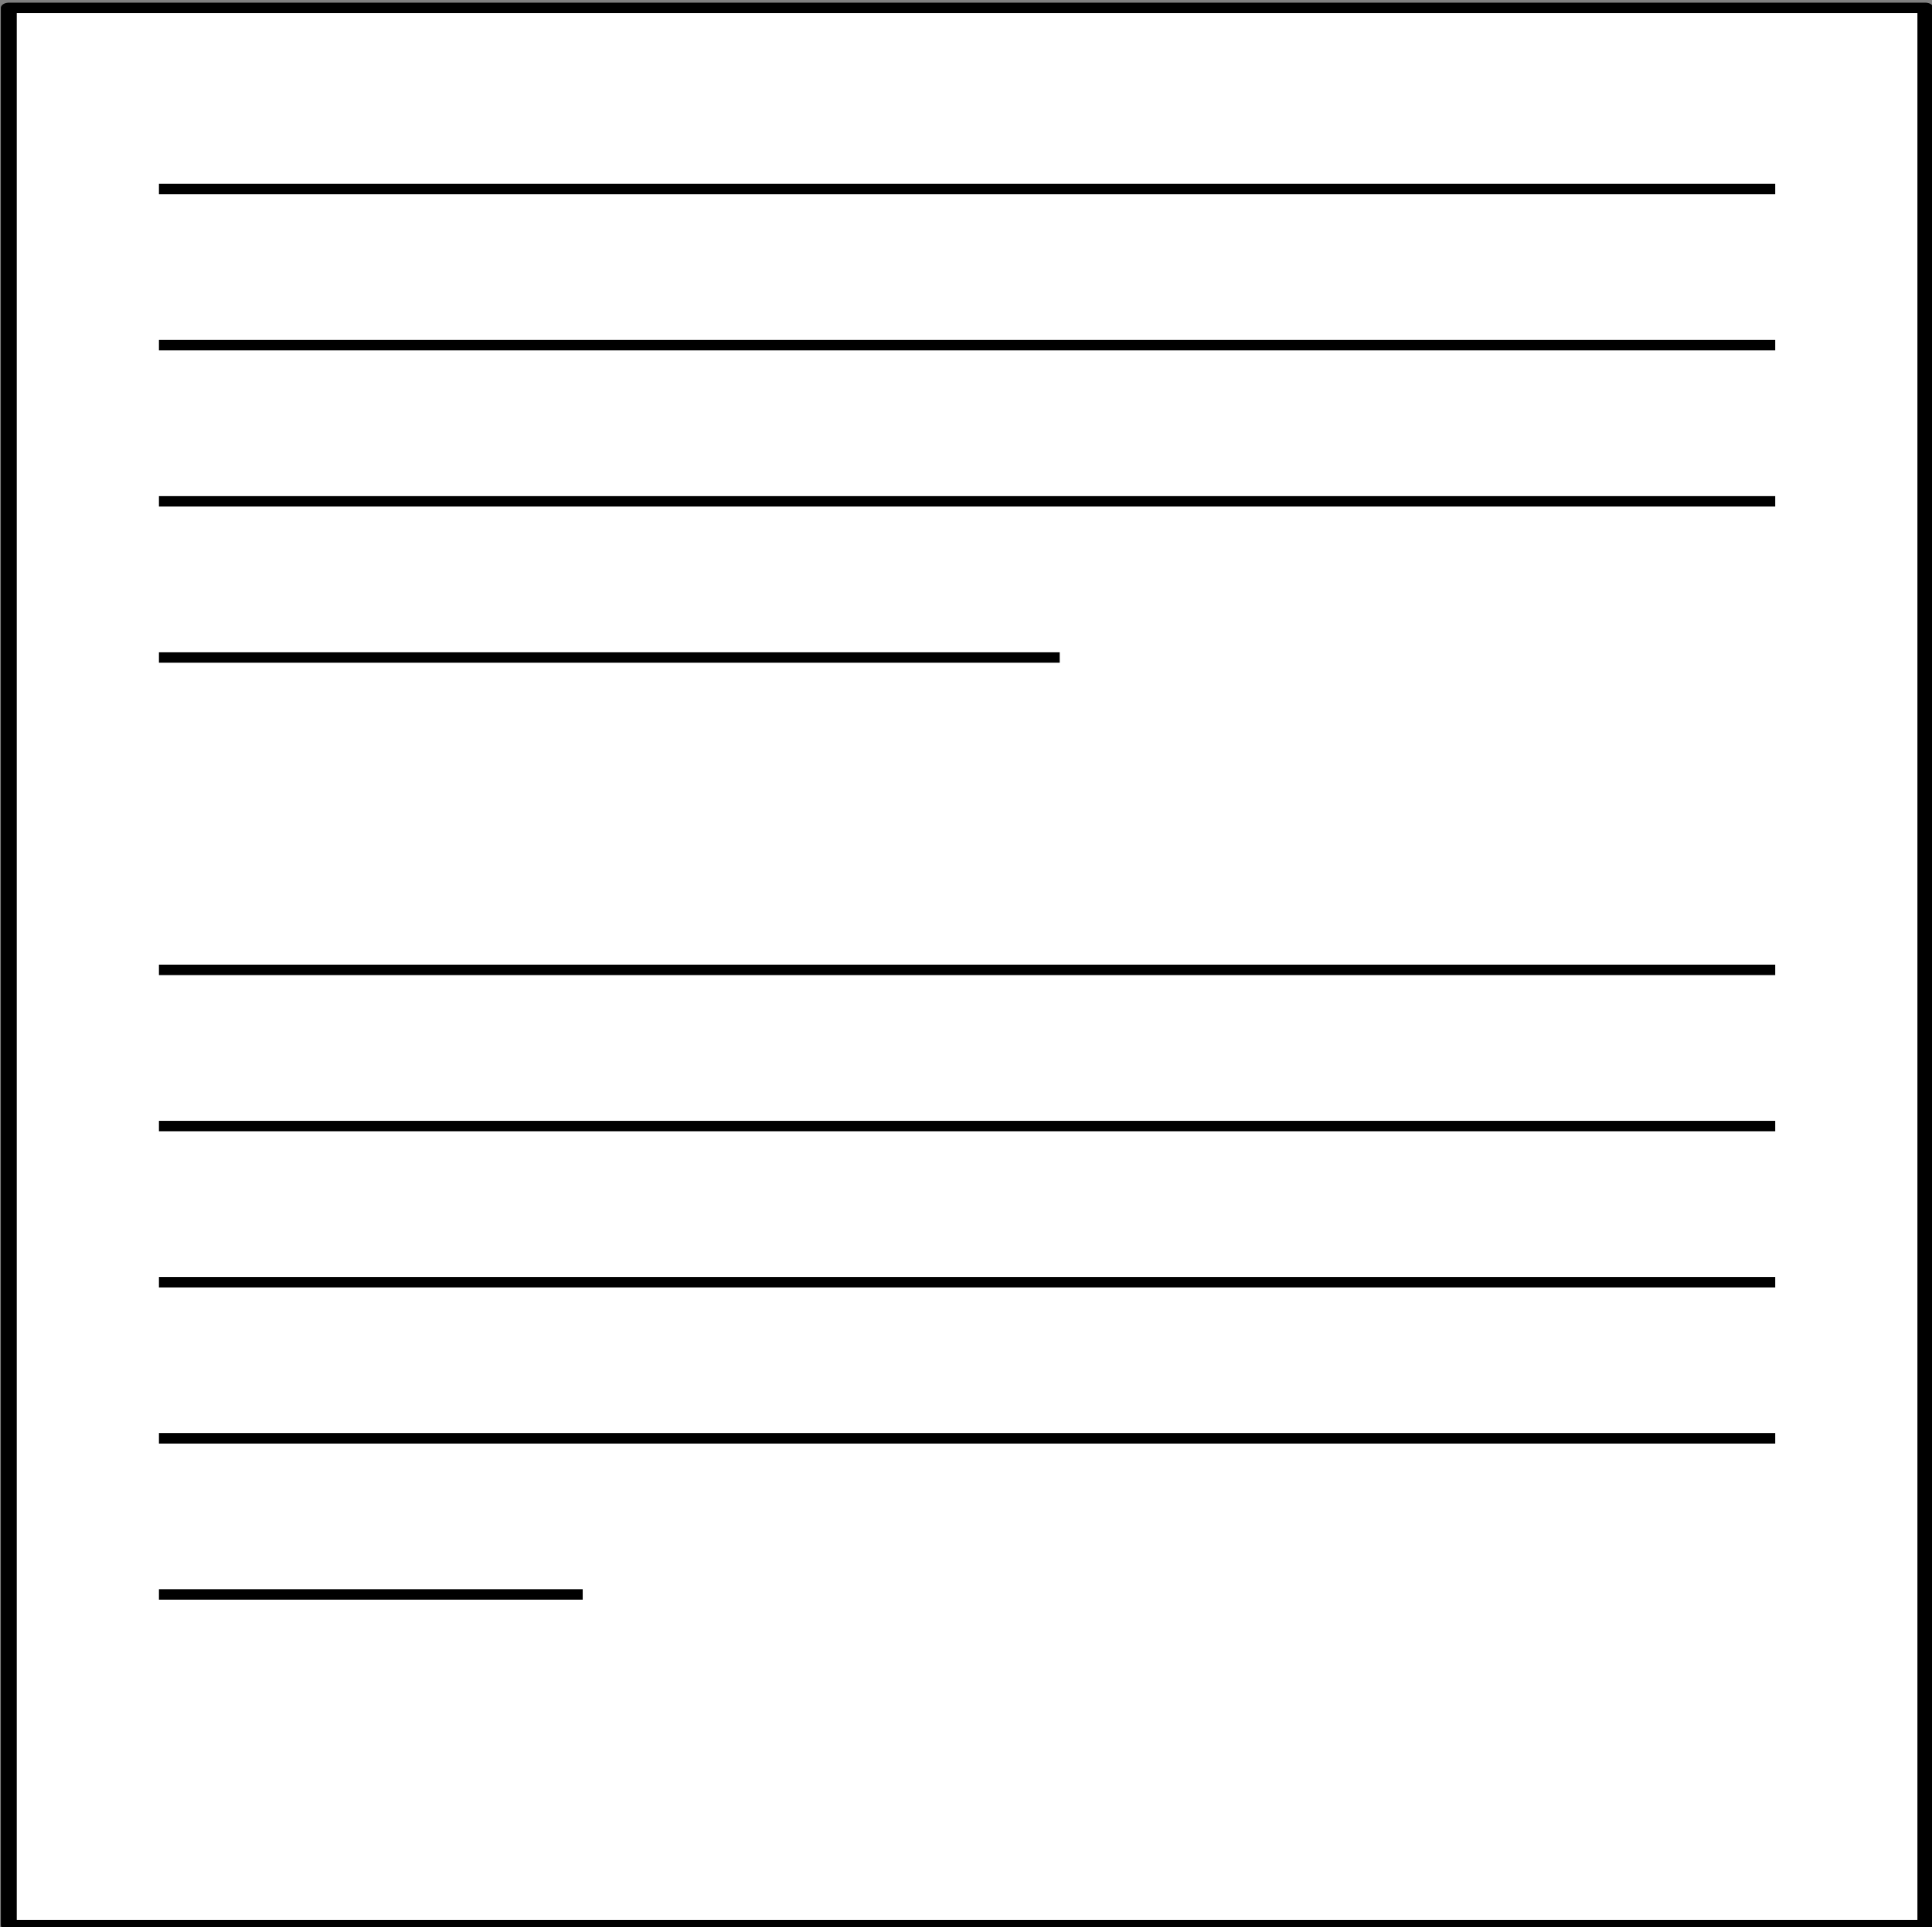 <?xml version="1.0" encoding="UTF-8" standalone="no"?>
<!-- Created with Inkscape (http://www.inkscape.org/) -->

<svg
   xmlns:dc="http://purl.org/dc/elements/1.1/"
   xmlns:cc="http://creativecommons.org/ns#"
   xmlns:rdf="http://www.w3.org/1999/02/22-rdf-syntax-ns#"
   xmlns:svg="http://www.w3.org/2000/svg"
   xmlns="http://www.w3.org/2000/svg"
   xmlns:xlink="http://www.w3.org/1999/xlink"
   version="1.0"
   width="407.957"
   height="406.84"
   viewBox="-0.811 -0.732 1393.58 1389.766"
   id="svg11310"
   xml:space="preserve"><rect x="-0.811" y="-0.732" width="1393.58" height="1389.766" fill="#808080" stroke="none"/>
<defs
   id="defs11312"><linearGradient
   id="linearGradient3206"><stop
     id="stop3208"
     style="stop-color:#4d4d4d;stop-opacity:0.796"
     offset="0" /><stop
     id="stop3210"
     style="stop-color:#4d4d4d;stop-opacity:0"
     offset="1" /></linearGradient><linearGradient
   id="linearGradient19837"><stop
     id="stop19839"
     style="stop-color:#b40000;stop-opacity:1"
     offset="0" /><stop
     id="stop19841"
     style="stop-color:#b40000;stop-opacity:0"
     offset="1" /></linearGradient><linearGradient
   id="linearGradient14977"><stop
     id="stop14979"
     style="stop-color:#ffffff;stop-opacity:0.471"
     offset="0" /><stop
     id="stop14981"
     style="stop-color:#ffffff;stop-opacity:0.706"
     offset="1" /></linearGradient><linearGradient
   id="linearGradient14071"><stop
     id="stop14073"
     style="stop-color:#ffffff;stop-opacity:1"
     offset="0" /><stop
     id="stop14075"
     style="stop-color:#ffffff;stop-opacity:0"
     offset="1" /></linearGradient><linearGradient
   id="linearGradient14012"><stop
     id="stop14014"
     style="stop-color:#dc0000;stop-opacity:1"
     offset="0" /><stop
     id="stop14016"
     style="stop-color:#e5734f;stop-opacity:1"
     offset="1" /></linearGradient><linearGradient
   id="linearGradient14004"><stop
     id="stop14006"
     style="stop-color:#ffffff;stop-opacity:1"
     offset="0" /><stop
     id="stop14008"
     style="stop-color:#ffffff;stop-opacity:0"
     offset="1" /></linearGradient>
<linearGradient
   x1="1531.175"
   y1="-710.262"
   x2="514.254"
   y2="1775.344"
   id="linearGradient14010"
   xlink:href="#linearGradient14004"
   gradientUnits="userSpaceOnUse"
   gradientTransform="matrix(0.995,0,0,0.995,3.834,3.913)" /><linearGradient
   x1="1026.728"
   y1="1147.711"
   x2="1703.623"
   y2="1703.622"
   id="linearGradient14022"
   xlink:href="#linearGradient14012"
   gradientUnits="userSpaceOnUse"
   gradientTransform="matrix(0.995,0,0,0.995,3.834,3.913)" /><linearGradient
   x1="853.229"
   y1="6994.74"
   x2="853.229"
   y2="-1149.491"
   id="linearGradient14077"
   xlink:href="#linearGradient14071"
   gradientUnits="userSpaceOnUse" /><linearGradient
   x1="1678.559"
   y1="288.912"
   x2="1678.559"
   y2="1417.624"
   id="linearGradient19843"
   xlink:href="#linearGradient19837"
   gradientUnits="userSpaceOnUse" /><linearGradient
   x1="1678.559"
   y1="288.912"
   x2="1678.559"
   y2="1417.624"
   id="linearGradient3207"
   xlink:href="#linearGradient19837"
   gradientUnits="userSpaceOnUse"
   gradientTransform="translate(-5.21045e-5,4.61273e-5)" /><linearGradient
   x1="1531.175"
   y1="-710.262"
   x2="514.254"
   y2="1775.344"
   id="linearGradient3222"
   xlink:href="#linearGradient14004"
   gradientUnits="userSpaceOnUse"
   gradientTransform="matrix(0.995,0,0,0.995,3.834,3.913)" /><linearGradient
   x1="971.021"
   y1="1066.007"
   x2="1581.067"
   y2="1614.49"
   id="linearGradient3225"
   xlink:href="#linearGradient14012"
   gradientUnits="userSpaceOnUse"
   gradientTransform="matrix(0.995,0,0,0.995,3.834,3.913)" /><linearGradient
   x1="971.021"
   y1="1066.007"
   x2="1581.067"
   y2="1614.49"
   id="linearGradient3263"
   xlink:href="#linearGradient14012"
   gradientUnits="userSpaceOnUse"
   gradientTransform="matrix(0.995,0,0,0.995,3.834,3.913)" /><linearGradient
   x1="1531.175"
   y1="-710.262"
   x2="514.254"
   y2="1775.344"
   id="linearGradient3265"
   xlink:href="#linearGradient14004"
   gradientUnits="userSpaceOnUse"
   gradientTransform="matrix(0.995,0,0,0.995,3.834,3.913)" /><linearGradient
   x1="1678.559"
   y1="288.912"
   x2="1678.559"
   y2="1417.624"
   id="linearGradient3267"
   xlink:href="#linearGradient19837"
   gradientUnits="userSpaceOnUse"
   gradientTransform="translate(-5.21045e-5,4.61273e-5)" /><linearGradient
   id="linearGradient15107"><stop
     id="stop15109"
     style="stop-color:#ffffff;stop-opacity:1"
     offset="0" /><stop
     id="stop15111"
     style="stop-color:#e2e2e2;stop-opacity:1"
     offset="1" /></linearGradient><linearGradient
   id="linearGradient2624"><stop
     id="stop2626"
     style="stop-color:#dfe0df;stop-opacity:1"
     offset="0" /><stop
     id="stop2630"
     style="stop-color:#a6b0a6;stop-opacity:1"
     offset="0.238" /><stop
     id="stop2628"
     style="stop-color:#b5beb5;stop-opacity:1"
     offset="1" /></linearGradient><linearGradient
   id="linearGradient2274"><stop
     id="stop2276"
     style="stop-color:#000000;stop-opacity:0.129"
     offset="0" /><stop
     id="stop2278"
     style="stop-color:#000000;stop-opacity:0"
     offset="1" /></linearGradient><linearGradient
   id="linearGradient9749"><stop
     id="stop9751"
     style="stop-color:#ffffff;stop-opacity:1"
     offset="0" /><stop
     id="stop9753"
     style="stop-color:#ededed;stop-opacity:1"
     offset="1" /></linearGradient><linearGradient
   x1="54.51"
   y1="41.179"
   x2="9.547"
   y2="16.249"
   id="edgeGradient"
   gradientUnits="userSpaceOnUse"><stop
     id="stop12"
     style="stop-color:#ac821c;stop-opacity:1"
     offset="0" /><stop
     id="stop14"
     style="stop-color:#e8a637;stop-opacity:1"
     offset="1" /></linearGradient><linearGradient
   x1="10.978"
   y1="-12.039"
   x2="43.214"
   y2="52.787"
   id="fieldGradient"
   gradientUnits="userSpaceOnUse"><stop
     id="stop7"
     style="stop-color:#f6f6ac;stop-opacity:1"
     offset="0" /><stop
     id="stop9"
     style="stop-color:#ffd200;stop-opacity:1"
     offset="1" /></linearGradient><radialGradient
   cx="32.5"
   cy="29.5"
   r="26.5"
   fx="32.5"
   fy="29.5"
   id="shadowGradient"
   gradientUnits="userSpaceOnUse"><stop
     id="stop17"
     style="stop-color:#c0c0c0;stop-opacity:1"
     offset="0" /><stop
     id="stop19"
     style="stop-color:#c0c0c0;stop-opacity:1"
     offset="0.88" /><stop
     id="stop21"
     style="stop-color:#c0c0c0;stop-opacity:0"
     offset="1" /></radialGradient><linearGradient
   id="linearGradient22140"><stop
     id="stop22142"
     style="stop-color:#000000;stop-opacity:0"
     offset="0" /><stop
     id="stop22148"
     style="stop-color:#000000;stop-opacity:1"
     offset="0.5" /><stop
     id="stop22144"
     style="stop-color:#000000;stop-opacity:0"
     offset="1" /></linearGradient><style
   type="text/css"
   id="style5310" /><style
   type="text/css"
   id="style3915" /><radialGradient
   cx="80"
   cy="242.587"
   r="97.352"
   fx="80"
   fy="242.587"
   id="radialGradient2135"
   xlink:href="#linearGradient2762"
   gradientUnits="userSpaceOnUse"
   gradientTransform="matrix(0.54,0,0,0.514,118.992,-69.593)" /><radialGradient
   cx="80"
   cy="242.587"
   r="97.352"
   fx="80"
   fy="242.587"
   id="radialGradient2131"
   xlink:href="#linearGradient2762"
   gradientUnits="userSpaceOnUse"
   gradientTransform="matrix(0.54,0,0,0.514,13.686,-69.593)" /><radialGradient
   cx="80"
   cy="242.587"
   r="97.352"
   fx="80"
   fy="242.587"
   id="radialGradient2095"
   xlink:href="#linearGradient2762"
   gradientUnits="userSpaceOnUse"
   gradientTransform="matrix(0.54,0,0,0.514,13.686,-69.593)" /><radialGradient
   cx="80"
   cy="242.587"
   r="97.352"
   fx="80"
   fy="242.587"
   id="radialGradient2075"
   xlink:href="#linearGradient2762"
   gradientUnits="userSpaceOnUse"
   gradientTransform="matrix(0.54,0,0,0.514,76.467,-215.653)" /><linearGradient
   id="linearGradient2762"><stop
     id="stop2764"
     style="stop-color:#ffcc00;stop-opacity:1"
     offset="0" /><stop
     id="stop2766"
     style="stop-color:#ff6e00;stop-opacity:1"
     offset="1" /></linearGradient><radialGradient
   cx="80"
   cy="242.587"
   r="97.352"
   fx="80"
   fy="242.587"
   id="radialGradient4659"
   xlink:href="#linearGradient2762"
   gradientUnits="userSpaceOnUse"
   gradientTransform="matrix(1,0,0,0.951,0,11.873)" /><radialGradient
   cx="80"
   cy="242.587"
   r="97.352"
   fx="80"
   fy="242.587"
   id="radialGradient1888"
   xlink:href="#linearGradient2762"
   gradientUnits="userSpaceOnUse"
   gradientTransform="matrix(0.54,0,0,0.514,13.686,-69.593)" /><linearGradient
   x1="971.021"
   y1="1066.007"
   x2="1581.067"
   y2="1614.49"
   id="linearGradient3293"
   xlink:href="#linearGradient14012"
   gradientUnits="userSpaceOnUse"
   gradientTransform="matrix(0.931,0,0,0.931,65.02,68.146)" /><linearGradient
   x1="1531.175"
   y1="-710.262"
   x2="514.254"
   y2="1775.344"
   id="linearGradient5145"
   xlink:href="#linearGradient14004"
   gradientUnits="userSpaceOnUse"
   gradientTransform="matrix(0.931,0,0,0.931,65.02,68.146)" /><linearGradient
   x1="1678.559"
   y1="288.912"
   x2="1678.559"
   y2="1417.624"
   id="linearGradient3275"
   xlink:href="#linearGradient19837"
   gradientUnits="userSpaceOnUse"
   gradientTransform="matrix(0.935,0,0,0.935,61.435,64.487)" /><linearGradient
   x1="1678.559"
   y1="288.912"
   x2="1678.559"
   y2="1417.624"
   id="linearGradient5142"
   xlink:href="#linearGradient19837"
   gradientUnits="userSpaceOnUse"
   gradientTransform="translate(-5.21045e-5,4.61273e-5)" /><linearGradient
   x1="1531.175"
   y1="-710.262"
   x2="514.254"
   y2="1775.344"
   id="linearGradient5140"
   xlink:href="#linearGradient14004"
   gradientUnits="userSpaceOnUse"
   gradientTransform="matrix(0.995,0,0,0.995,3.834,3.913)" /><linearGradient
   x1="971.021"
   y1="1066.007"
   x2="1581.067"
   y2="1614.49"
   id="linearGradient5138"
   xlink:href="#linearGradient14012"
   gradientUnits="userSpaceOnUse"
   gradientTransform="matrix(0.995,0,0,0.995,3.834,3.913)" /><linearGradient
   x1="971.021"
   y1="1066.007"
   x2="1581.067"
   y2="1614.49"
   id="linearGradient5136"
   xlink:href="#linearGradient14012"
   gradientUnits="userSpaceOnUse"
   gradientTransform="matrix(0.995,0,0,0.995,3.834,3.913)" /><linearGradient
   x1="1531.175"
   y1="-710.262"
   x2="514.254"
   y2="1775.344"
   id="linearGradient5134"
   xlink:href="#linearGradient14004"
   gradientUnits="userSpaceOnUse"
   gradientTransform="matrix(0.995,0,0,0.995,3.834,3.913)" /><linearGradient
   x1="1678.559"
   y1="288.912"
   x2="1678.559"
   y2="1417.624"
   id="linearGradient5132"
   xlink:href="#linearGradient19837"
   gradientUnits="userSpaceOnUse"
   gradientTransform="translate(-5.21045e-5,4.61273e-5)" /><linearGradient
   x1="1678.559"
   y1="288.912"
   x2="1678.559"
   y2="1417.624"
   id="linearGradient5130"
   xlink:href="#linearGradient19837"
   gradientUnits="userSpaceOnUse" /><linearGradient
   x1="853.229"
   y1="6994.74"
   x2="853.229"
   y2="-1149.491"
   id="linearGradient5128"
   xlink:href="#linearGradient14071"
   gradientUnits="userSpaceOnUse" /><linearGradient
   x1="1026.728"
   y1="1147.711"
   x2="1703.623"
   y2="1703.622"
   id="linearGradient5126"
   xlink:href="#linearGradient14012"
   gradientUnits="userSpaceOnUse"
   gradientTransform="matrix(0.995,0,0,0.995,3.834,3.913)" /><linearGradient
   x1="1531.175"
   y1="-710.262"
   x2="514.254"
   y2="1775.344"
   id="linearGradient5124"
   xlink:href="#linearGradient14004"
   gradientUnits="userSpaceOnUse"
   gradientTransform="matrix(0.995,0,0,0.995,3.834,3.913)" />
<linearGradient
   id="linearGradient5118"><stop
     id="stop5120"
     style="stop-color:#ffffff;stop-opacity:1"
     offset="0" /><stop
     id="stop5122"
     style="stop-color:#ffffff;stop-opacity:0"
     offset="1" /></linearGradient><linearGradient
   id="linearGradient5112"><stop
     id="stop5114"
     style="stop-color:#dc0000;stop-opacity:1"
     offset="0" /><stop
     id="stop5116"
     style="stop-color:#e5734f;stop-opacity:1"
     offset="1" /></linearGradient><linearGradient
   id="linearGradient5106"><stop
     id="stop5108"
     style="stop-color:#ffffff;stop-opacity:1"
     offset="0" /><stop
     id="stop5110"
     style="stop-color:#ffffff;stop-opacity:0"
     offset="1" /></linearGradient><linearGradient
   id="linearGradient5100"><stop
     id="stop5102"
     style="stop-color:#ffffff;stop-opacity:0.471"
     offset="0" /><stop
     id="stop5104"
     style="stop-color:#ffffff;stop-opacity:0.706"
     offset="1" /></linearGradient><linearGradient
   id="linearGradient5094"><stop
     id="stop5096"
     style="stop-color:#b40000;stop-opacity:1"
     offset="0" /><stop
     id="stop5098"
     style="stop-color:#b40000;stop-opacity:0"
     offset="1" /></linearGradient><linearGradient
   x1="1531.175"
   y1="-710.262"
   x2="514.254"
   y2="1775.344"
   id="linearGradient5206"
   xlink:href="#linearGradient14004"
   gradientUnits="userSpaceOnUse"
   gradientTransform="matrix(0.892,0,0,0.892,88.752,88.831)" /><linearGradient
   x1="1678.559"
   y1="288.912"
   x2="1678.559"
   y2="1417.624"
   id="linearGradient5214"
   xlink:href="#linearGradient19837"
   gradientUnits="userSpaceOnUse"
   gradientTransform="matrix(0.935,0,0,0.935,2090.007,59.153)" /><linearGradient
   x1="1531.175"
   y1="-710.262"
   x2="514.254"
   y2="1775.344"
   id="linearGradient5229"
   xlink:href="#linearGradient14004"
   gradientUnits="userSpaceOnUse"
   gradientTransform="matrix(0.892,0,0,0.892,2117.324,83.497)" /><linearGradient
   x1="971.021"
   y1="1066.007"
   x2="1581.067"
   y2="1614.49"
   id="linearGradient5232"
   xlink:href="#linearGradient14012"
   gradientUnits="userSpaceOnUse"
   gradientTransform="matrix(0.931,0,0,0.931,2093.592,62.812)" /><linearGradient
   id="linearGradient235"><stop
     id="stop236"
     style="stop-color:#59594a;stop-opacity:1"
     offset="0" /><stop
     id="stop237"
     style="stop-color:#a2a491;stop-opacity:1"
     offset="1" /></linearGradient><linearGradient
   id="linearGradient311"><stop
     id="stop312"
     style="stop-color:#cfcfc4;stop-opacity:1"
     offset="0" /><stop
     id="stop335"
     style="stop-color:#cfcfc4;stop-opacity:1"
     offset="0.327" /><stop
     id="stop313"
     style="stop-color:#cfcfc4;stop-opacity:0"
     offset="1" /></linearGradient><linearGradient
   id="linearGradient356"><stop
     id="stop357"
     style="stop-color:#fffff3;stop-opacity:1"
     offset="0" /><stop
     id="stop358"
     style="stop-color:#fffff3;stop-opacity:0"
     offset="1" /></linearGradient><linearGradient
   id="linearGradient4734"><stop
     id="stop4736"
     style="stop-color:#cccdbc;stop-opacity:1"
     offset="0" /><stop
     id="stop4738"
     style="stop-color:#b9baa4;stop-opacity:1"
     offset="1" /></linearGradient>
  <radialGradient
   cx="4.04749e-017"
   cy="3.89647e-017"
   r="0.496"
   fx="4.04749e-017"
   fy="3.89647e-017"
   id="radialGradient197"
   xlink:href="#radialGradient189"
   gradientUnits="objectBoundingBox"
   gradientTransform="matrix(0.974,0,0,1.026,0.518,0.499)"
   spreadMethod="pad" />
    <radialGradient
   cx="1.06812e-014"
   cy="1.07223e-014"
   r="0.666"
   fx="1.06812e-014"
   fy="1.07223e-014"
   id="radialGradient193"
   xlink:href="#radialGradient194"
   gradientUnits="objectBoundingBox"
   gradientTransform="matrix(0.98,0,0,1.021,0.337,0.293)"
   spreadMethod="pad" />
    <radialGradient
   cx="65.458"
   cy="64.084"
   r="181.128"
   fx="65.458"
   fy="64.084"
   id="radialGradient89"
   xlink:href="#radialGradient194"
   gradientUnits="userSpaceOnUse"
   gradientTransform="matrix(0.988,0,0,1.012,-341.896,372.848)"
   spreadMethod="pad" />
    <linearGradient
   x1="742.456"
   y1="234.943"
   x2="601.76"
   y2="237.295"
   id="linearGradient88"
   xlink:href="#radialGradient351"
   gradientUnits="userSpaceOnUse"
   gradientTransform="matrix(0.438,-0.466,1.239,1.163,-505.969,810.744)"
   spreadMethod="pad" />
    <radialGradient
   cx="218.94"
   cy="219.772"
   r="150.706"
   fx="218.94"
   fy="219.772"
   id="aigrd1"
   gradientUnits="userSpaceOnUse">
      <stop
   id="stop53"
   style="stop-color:#73ffff;stop-opacity:1"
   offset="0" />
      <stop
   id="stop54"
   style="stop-color:#2ea6b9;stop-opacity:1"
   offset="0.281" />
      <stop
   id="stop55"
   style="stop-color:#006b8b;stop-opacity:1"
   offset="1" />
    </radialGradient>
    <radialGradient
   cx="218.94"
   cy="219.772"
   r="150.706"
   fx="218.94"
   fy="219.772"
   id="radialGradient189"
   gradientUnits="userSpaceOnUse">
      <stop
   id="stop190"
   style="stop-color:#3e9ea6;stop-opacity:1"
   offset="0" />
      <stop
   id="stop191"
   style="stop-color:#c7edf7;stop-opacity:1"
   offset="1" />
    </radialGradient>
    <radialGradient
   cx="218.94"
   cy="219.772"
   r="150.706"
   fx="218.94"
   fy="219.772"
   id="radialGradient194"
   gradientUnits="userSpaceOnUse">
      <stop
   id="stop195"
   style="stop-color:#c7edf7;stop-opacity:1"
   offset="0" />
      <stop
   id="stop196"
   style="stop-color:#3e9ea6;stop-opacity:1"
   offset="1" />
    </radialGradient>
    <radialGradient
   cx="218.94"
   cy="219.772"
   r="150.706"
   fx="218.94"
   fy="219.772"
   id="radialGradient351"
   gradientUnits="userSpaceOnUse">
      <stop
   id="stop352"
   style="stop-color:#fbddb2;stop-opacity:1"
   offset="0" />
      <stop
   id="stop353"
   style="stop-color:#efa81a;stop-opacity:1"
   offset="1" />
    </radialGradient>
    <linearGradient
   id="linearGradient3431"><stop
     id="stop3433"
     style="stop-color:#ffffff;stop-opacity:1"
     offset="0" /><stop
     id="stop3435"
     style="stop-color:#27aaea;stop-opacity:1"
     offset="1" /></linearGradient><linearGradient
   id="linearGradient3439"><stop
     id="stop3441"
     style="stop-color:#ffffff;stop-opacity:1"
     offset="0" /><stop
     id="stop3443"
     style="stop-color:#e9ffff;stop-opacity:1"
     offset="1" /></linearGradient></defs>
















<g
   transform="matrix(30.699,0,0,26.513,-9958.079,-8741.353)"
   id="layer1"><g
     transform="matrix(1.401,0,0,1.062,161.342,115.928)"
     id="g3332"
     style="fill:#ffffff;stroke:#000000;stroke-width:0.267;stroke-miterlimit:4;stroke-opacity:1;stroke-dasharray:none"><rect
       width="32.143"
       height="49.107"
       x="116.5"
       y="201.469"
       id="rect3278"
       style="fill:#ffffff;fill-opacity:1;stroke:#000000;stroke-width:0.267;stroke-linecap:round;stroke-linejoin:round;stroke-miterlimit:4;stroke-opacity:1;stroke-dasharray:none" /><path
       d="m 119.018,206.107 27.107,0"
       id="path3280"
       style="fill:#ffffff;fill-rule:evenodd;stroke:#000000;stroke-width:0.267;stroke-linecap:butt;stroke-linejoin:miter;stroke-miterlimit:4;stroke-opacity:1;stroke-dasharray:none" /><use
       transform="translate(0,4)"
       id="use3282"
       style="fill:#ffffff;stroke:#000000;stroke-width:0.267;stroke-miterlimit:4;stroke-opacity:1;stroke-dasharray:none"
       x="0"
       y="0"
       width="744.094"
       height="1052.362"
       xlink:href="#path3280" /><use
       transform="translate(0,4)"
       id="use3284"
       style="fill:#ffffff;stroke:#000000;stroke-width:0.267;stroke-miterlimit:4;stroke-opacity:1;stroke-dasharray:none"
       x="0"
       y="0"
       width="744.094"
       height="1052.362"
       xlink:href="#use3282" /><path
       d="m 119.018,218.107 15.107,0"
       id="use3286"
       style="fill:#ffffff;fill-rule:evenodd;stroke:#000000;stroke-width:0.267;stroke-linecap:butt;stroke-linejoin:miter;stroke-miterlimit:4;stroke-opacity:1;stroke-dasharray:none" /><path
       d="m 119.018,226.107 27.107,0"
       id="use3288"
       style="fill:#ffffff;fill-rule:evenodd;stroke:#000000;stroke-width:0.267;stroke-linecap:butt;stroke-linejoin:miter;stroke-miterlimit:4;stroke-opacity:1;stroke-dasharray:none" /><use
       transform="translate(0,4)"
       id="use3290"
       style="fill:#ffffff;stroke:#000000;stroke-width:0.267;stroke-miterlimit:4;stroke-opacity:1;stroke-dasharray:none"
       x="0"
       y="0"
       width="744.094"
       height="1052.362"
       xlink:href="#use3288" /><use
       transform="translate(0,4)"
       id="use3292"
       style="fill:#ffffff;stroke:#000000;stroke-width:0.267;stroke-miterlimit:4;stroke-opacity:1;stroke-dasharray:none"
       x="0"
       y="0"
       width="744.094"
       height="1052.362"
       xlink:href="#use3290" /><use
       transform="translate(0,4)"
       id="use3294"
       style="fill:#ffffff;stroke:#000000;stroke-width:0.267;stroke-miterlimit:4;stroke-opacity:1;stroke-dasharray:none"
       x="0"
       y="0"
       width="744.094"
       height="1052.362"
       xlink:href="#use3292" /><path
       d="m 119.018,242.107 7.107,0"
       id="use3296"
       style="fill:#ffffff;fill-rule:evenodd;stroke:#000000;stroke-width:0.267;stroke-linecap:butt;stroke-linejoin:miter;stroke-miterlimit:4;stroke-opacity:1;stroke-dasharray:none" /><g
       id="g3320"
       style="fill:#ffffff;stroke:#000000;stroke-width:0.267;stroke-miterlimit:4;stroke-opacity:1;stroke-dasharray:none"><g
         transform="matrix(0.9,-0.437,-0.437,-0.9,139.008,457.753)"
         id="g3326"
         style="fill:#ffffff;stroke:#000000;stroke-width:0.267;stroke-miterlimit:4;stroke-opacity:1;stroke-dasharray:none" /></g></g></g></svg>